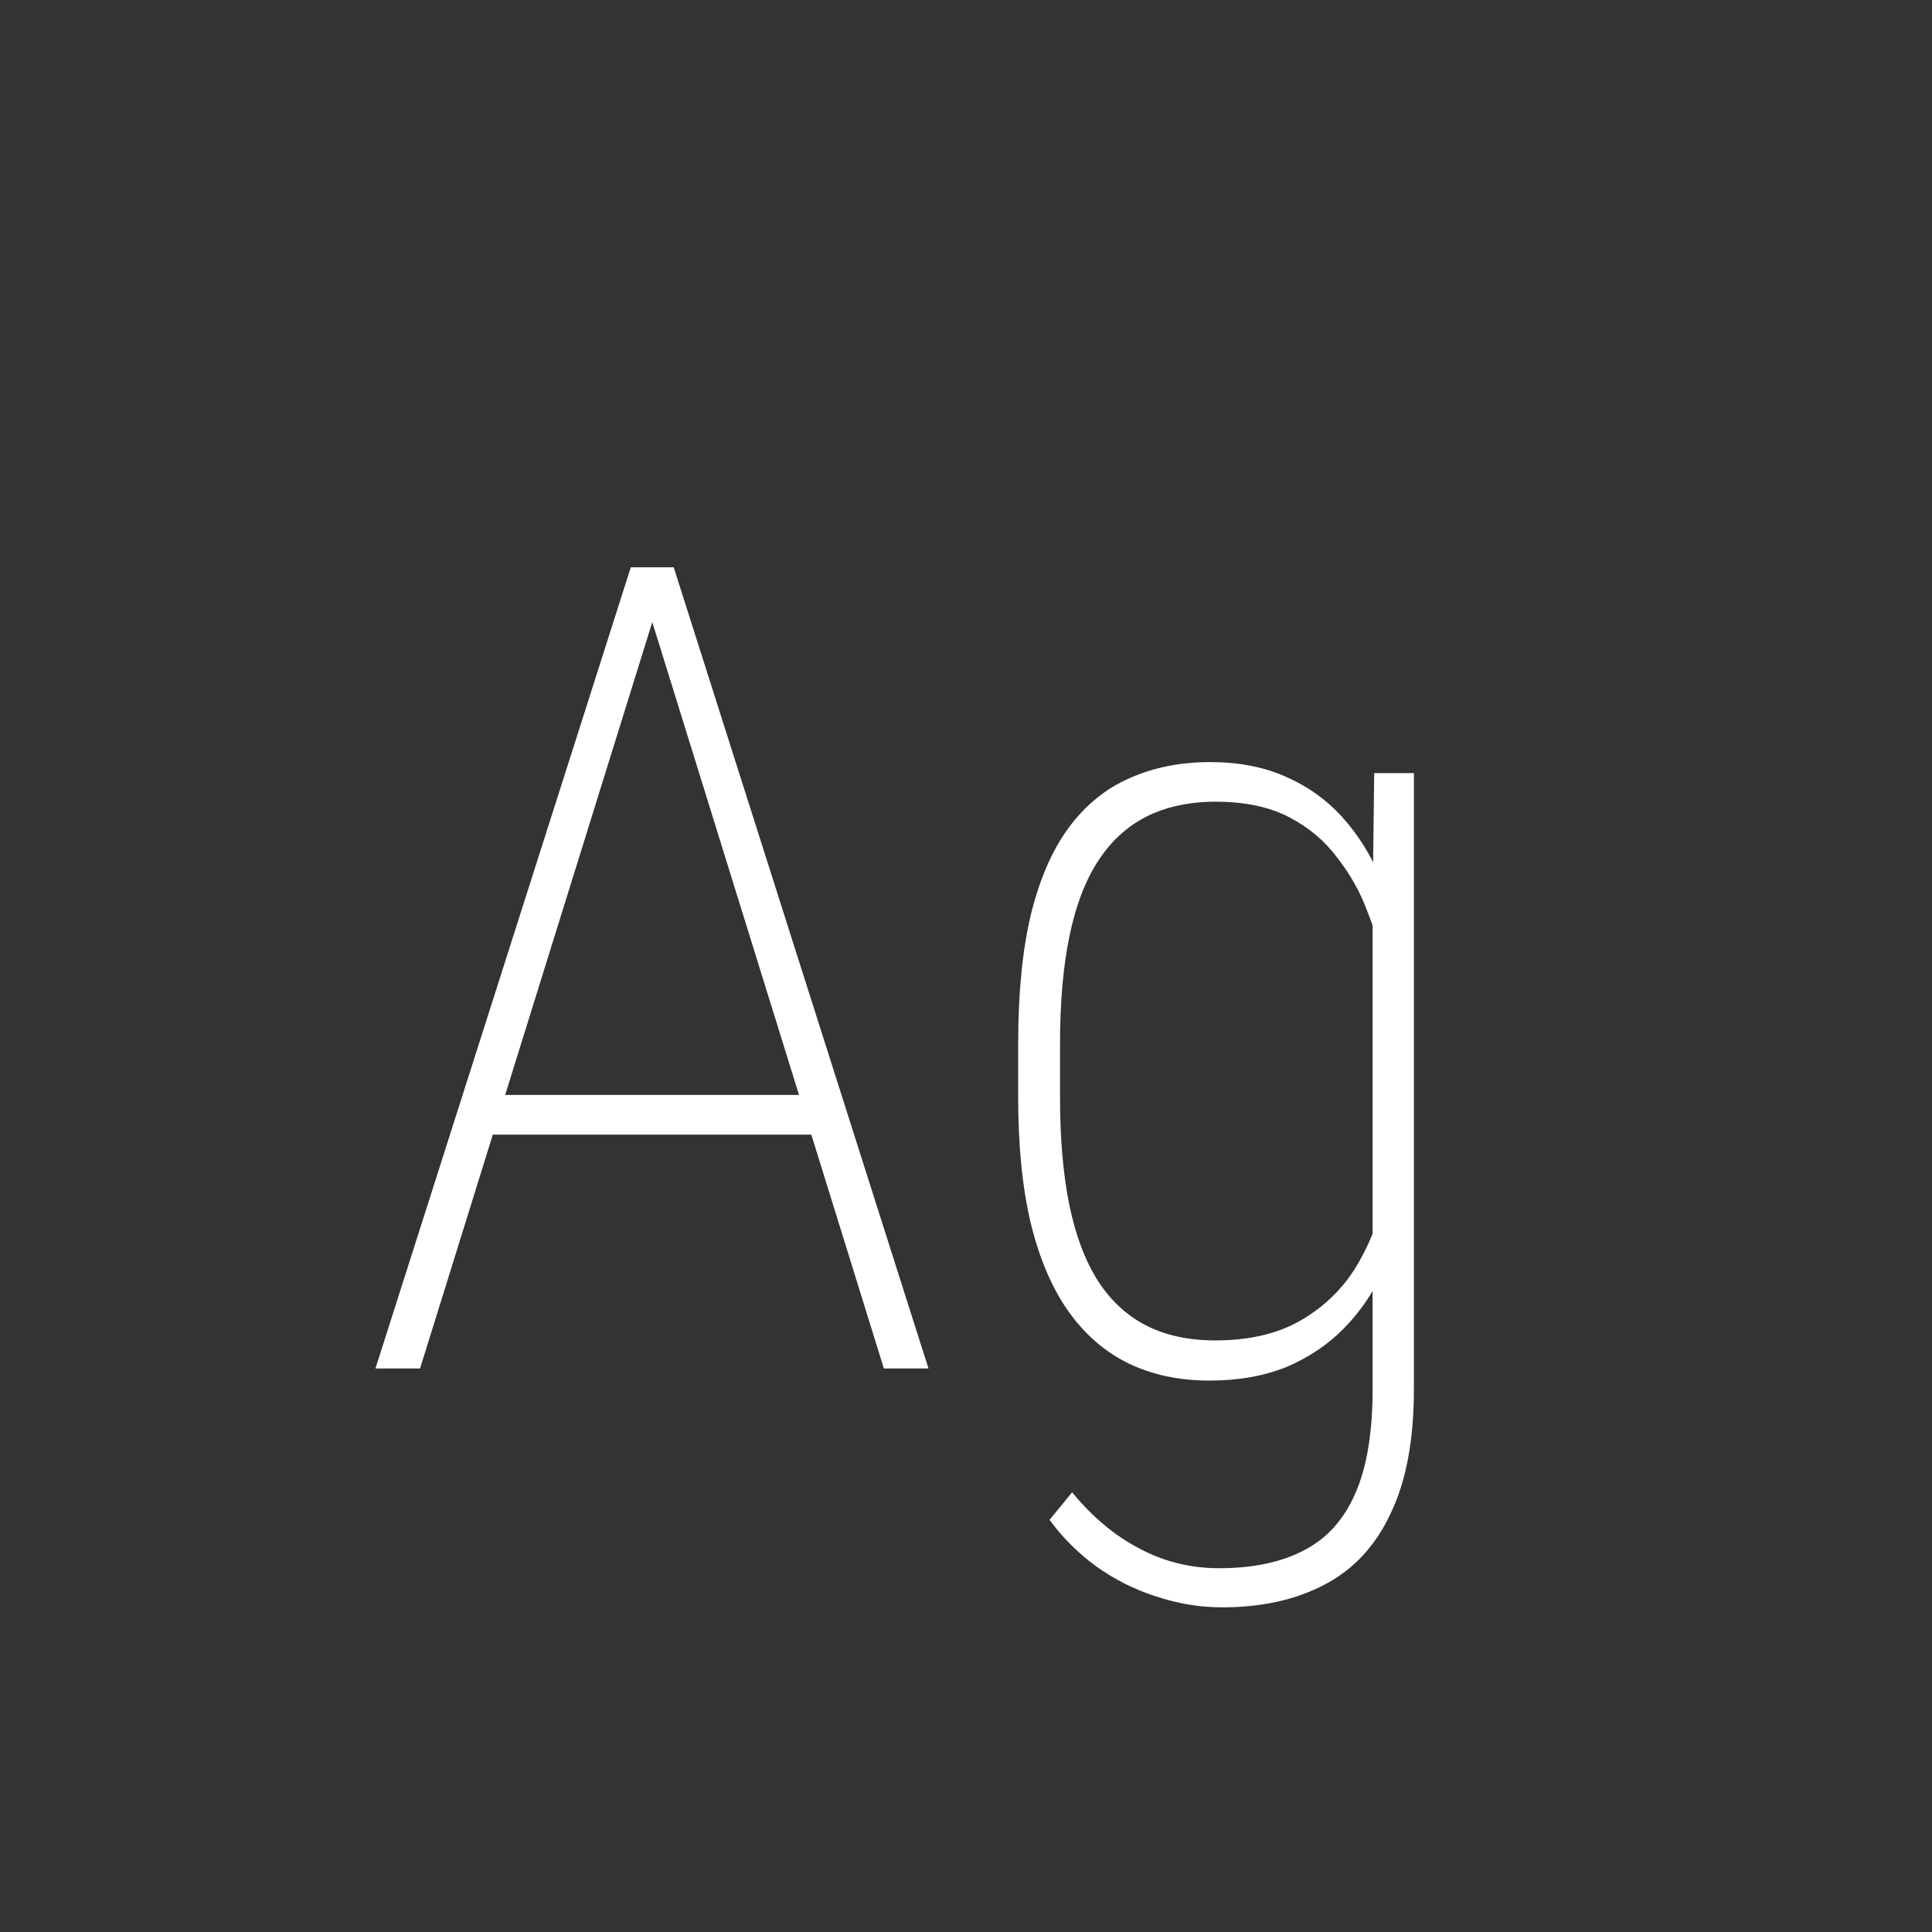 <svg width="24" height="24" viewBox="0 0 24 24" fill="none" xmlns="http://www.w3.org/2000/svg">
<rect x="0" y="0" width="24" height="24" fill="#333333" stroke="none"/>
<path d="M8.185 7.464L5.218 17H4.664L7.836 7.047H8.246L8.185 7.464ZM10.98 17L8.021 7.464L7.966 7.047H8.369L11.534 17H10.98ZM10.29 13.602V14.095H5.942V13.602H10.29ZM17.071 9.604H17.564V17.253C17.564 17.886 17.468 18.401 17.276 18.798C17.09 19.199 16.818 19.493 16.463 19.68C16.107 19.871 15.679 19.967 15.178 19.967C14.904 19.967 14.631 19.921 14.357 19.83C14.088 19.744 13.84 19.618 13.612 19.454C13.389 19.29 13.198 19.099 13.038 18.88L13.318 18.538C13.569 18.843 13.847 19.076 14.152 19.235C14.458 19.399 14.788 19.481 15.144 19.481C15.567 19.481 15.921 19.406 16.203 19.256C16.486 19.11 16.698 18.873 16.839 18.545C16.98 18.221 17.051 17.793 17.051 17.26V11.23L17.071 9.604ZM12.648 13.637V12.967C12.648 12.338 12.701 11.802 12.806 11.36C12.915 10.918 13.072 10.558 13.277 10.28C13.487 9.998 13.74 9.793 14.036 9.665C14.332 9.533 14.665 9.467 15.034 9.467C15.385 9.467 15.695 9.526 15.964 9.645C16.237 9.763 16.472 9.929 16.668 10.144C16.864 10.358 17.023 10.611 17.146 10.902C17.274 11.194 17.37 11.513 17.434 11.859V14.935C17.388 15.236 17.304 15.521 17.181 15.79C17.058 16.059 16.896 16.296 16.695 16.501C16.499 16.701 16.262 16.861 15.984 16.98C15.706 17.093 15.385 17.15 15.021 17.15C14.651 17.15 14.319 17.08 14.023 16.939C13.731 16.797 13.482 16.583 13.277 16.296C13.072 16.009 12.915 15.644 12.806 15.202C12.701 14.76 12.648 14.238 12.648 13.637ZM13.168 12.967V13.637C13.168 14.147 13.207 14.591 13.284 14.97C13.362 15.348 13.48 15.662 13.64 15.913C13.799 16.159 14 16.344 14.241 16.467C14.483 16.59 14.768 16.651 15.096 16.651C15.51 16.651 15.859 16.572 16.142 16.412C16.429 16.248 16.657 16.034 16.825 15.77C16.994 15.501 17.115 15.207 17.188 14.888V11.976C17.142 11.766 17.074 11.545 16.982 11.312C16.896 11.08 16.773 10.861 16.613 10.656C16.458 10.447 16.258 10.278 16.012 10.15C15.766 10.023 15.463 9.959 15.102 9.959C14.774 9.959 14.487 10.021 14.241 10.144C14 10.267 13.799 10.451 13.64 10.697C13.48 10.943 13.362 11.255 13.284 11.634C13.207 12.008 13.168 12.452 13.168 12.967Z" fill="white"/>
</svg>
